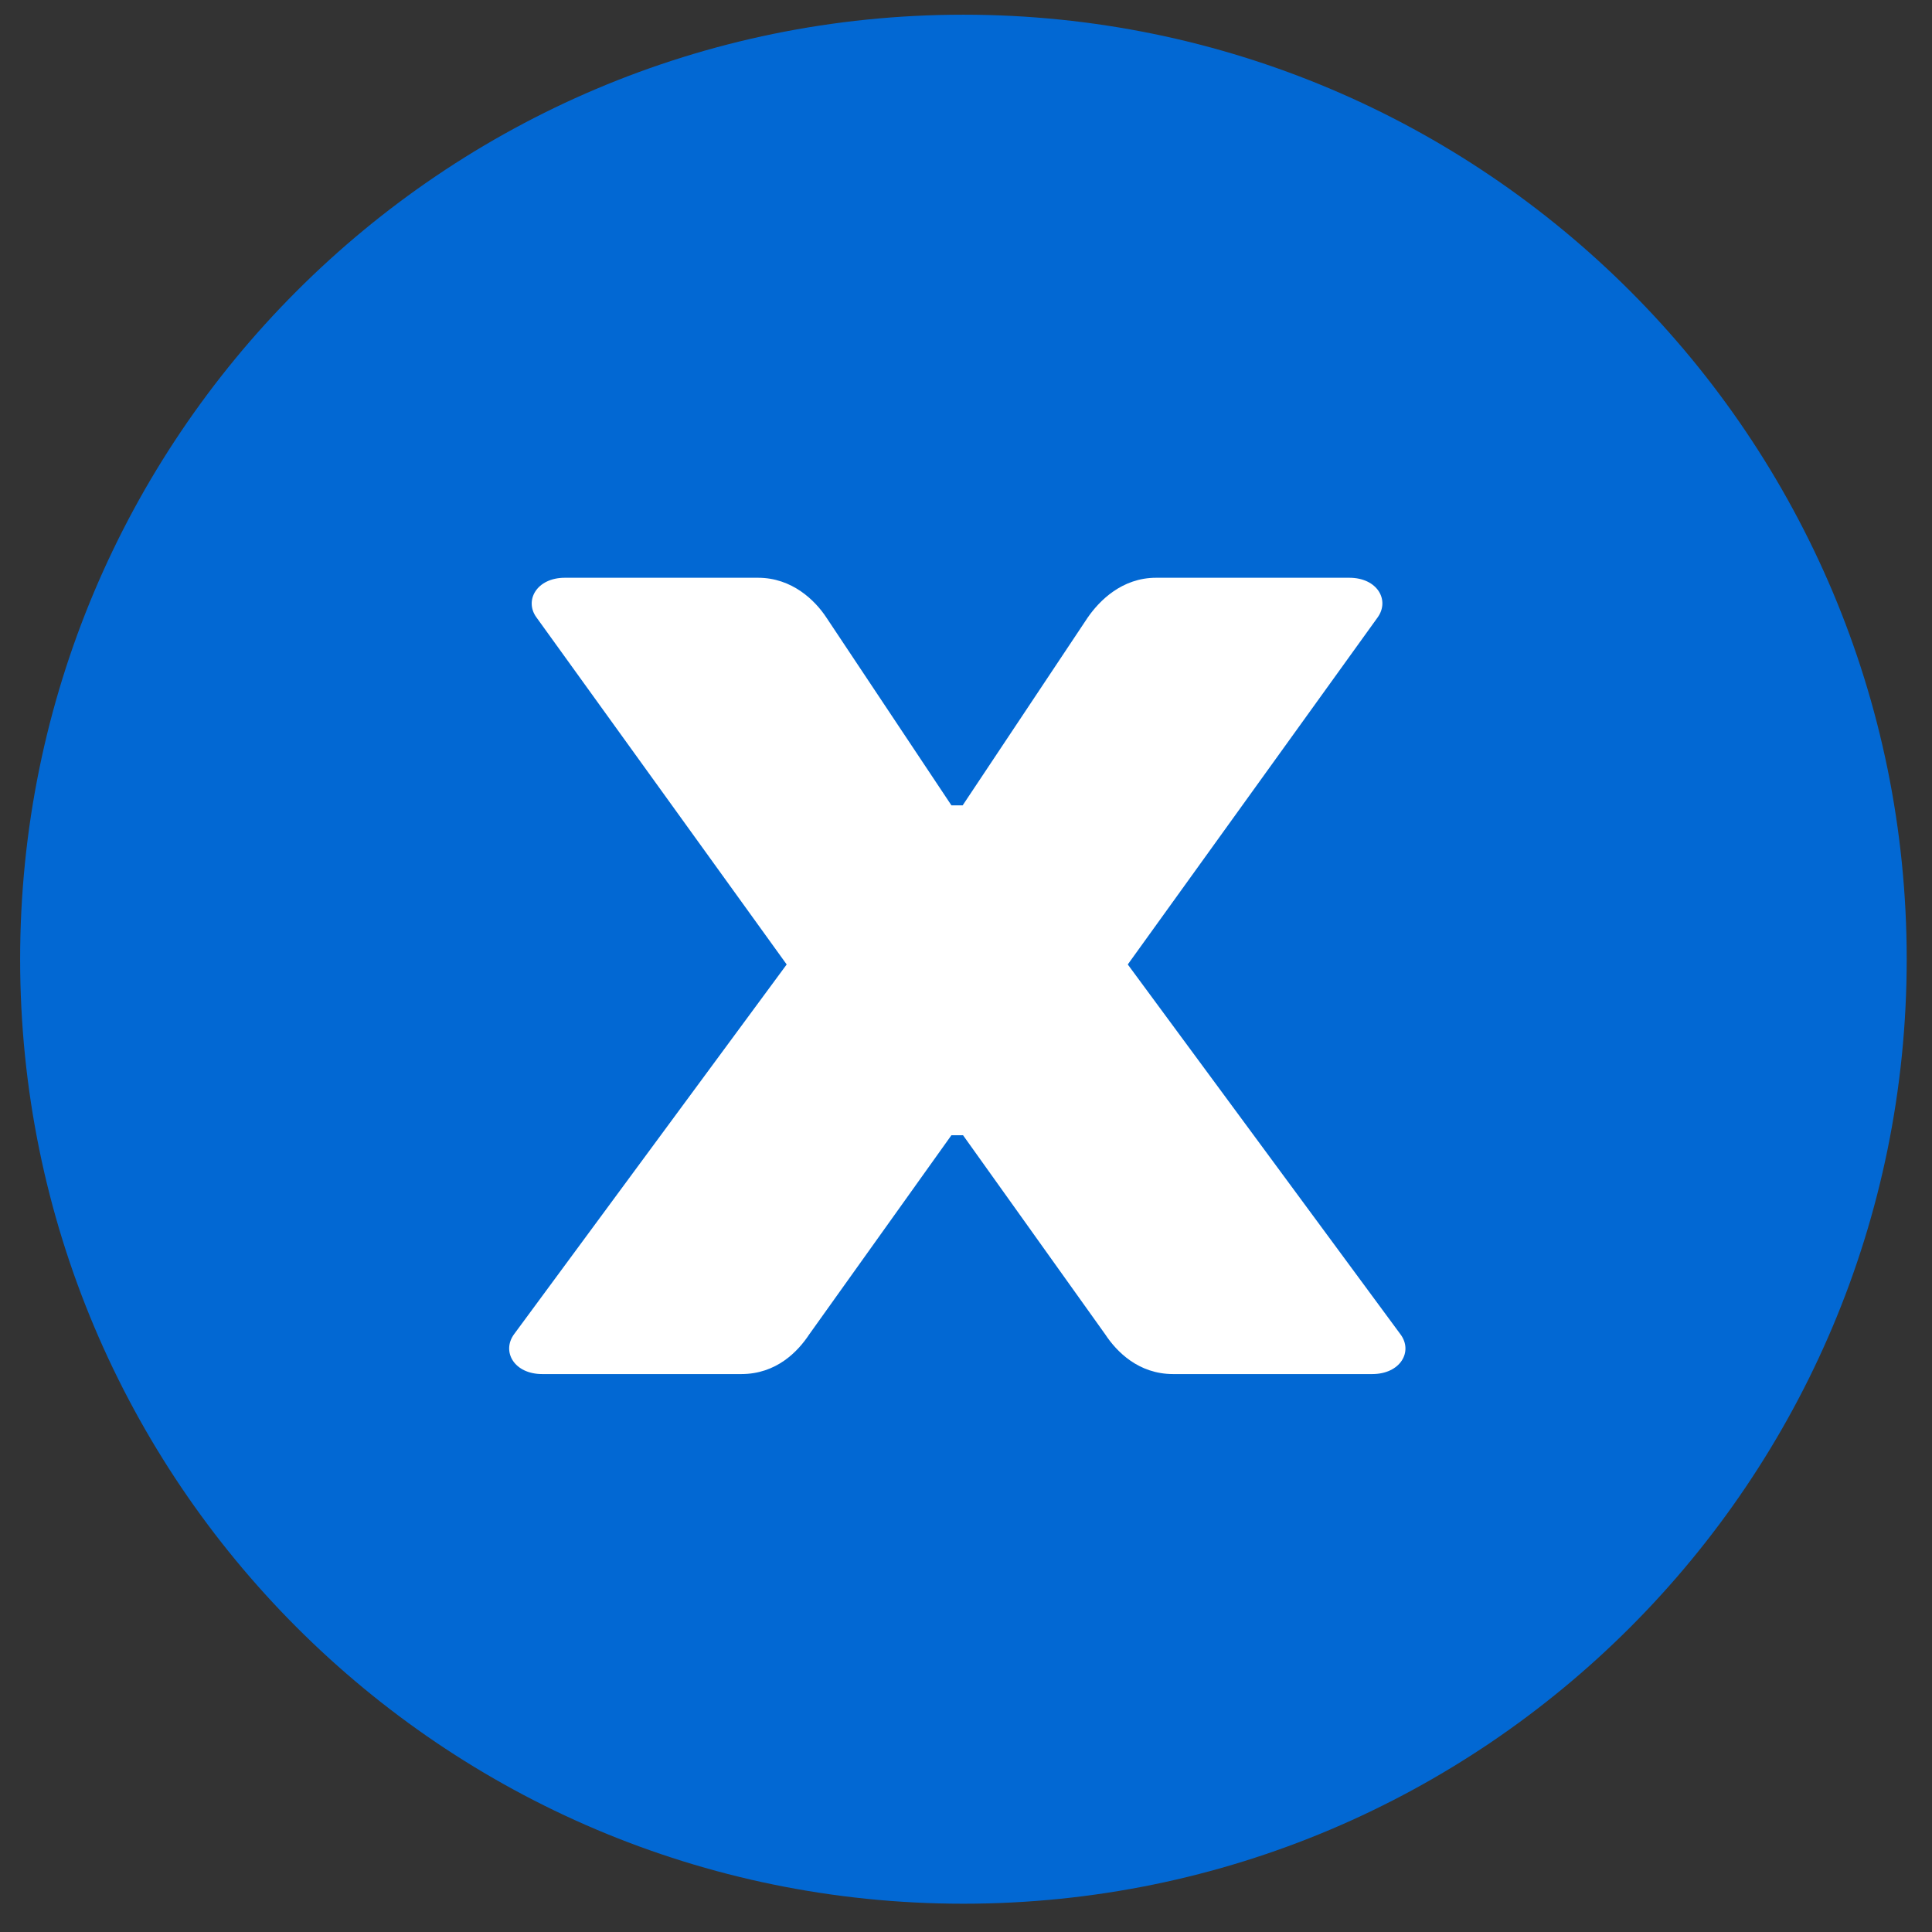 <svg width="64" height="64" viewBox="0 0 64 64" fill="none" xmlns="http://www.w3.org/2000/svg">
<rect x="0" y="0" width="64" height="64" fill="#333333" stroke="none"/>
<path d="M31.914 63.063C49.172 63.063 63.162 49.055 63.162 31.775C63.162 14.495 49.172 0.487 31.914 0.487C14.657 0.487 0.667 14.495 0.667 31.775C0.667 49.055 14.657 63.063 31.914 63.063Z" fill="#0268D3"/>
<path fill-rule="evenodd" clip-rule="evenodd" d="M31.902 37.606L36.612 44.203C36.986 44.77 37.708 45.518 38.865 45.518H45.454C46.394 45.518 46.815 44.77 46.394 44.203L37.359 31.949L45.635 20.454C46.044 19.887 45.635 19.139 44.695 19.139H38.298C37.166 19.139 36.419 19.899 36.034 20.454L31.89 26.678H31.517L27.373 20.454C26.999 19.887 26.24 19.139 25.108 19.139H18.712C17.772 19.139 17.362 19.899 17.772 20.454L26.06 31.949L17.025 44.203C16.616 44.77 17.025 45.518 17.965 45.518H24.554C25.722 45.518 26.433 44.77 26.807 44.203L31.517 37.606H31.89H31.902Z" fill="white"/>
</svg>
